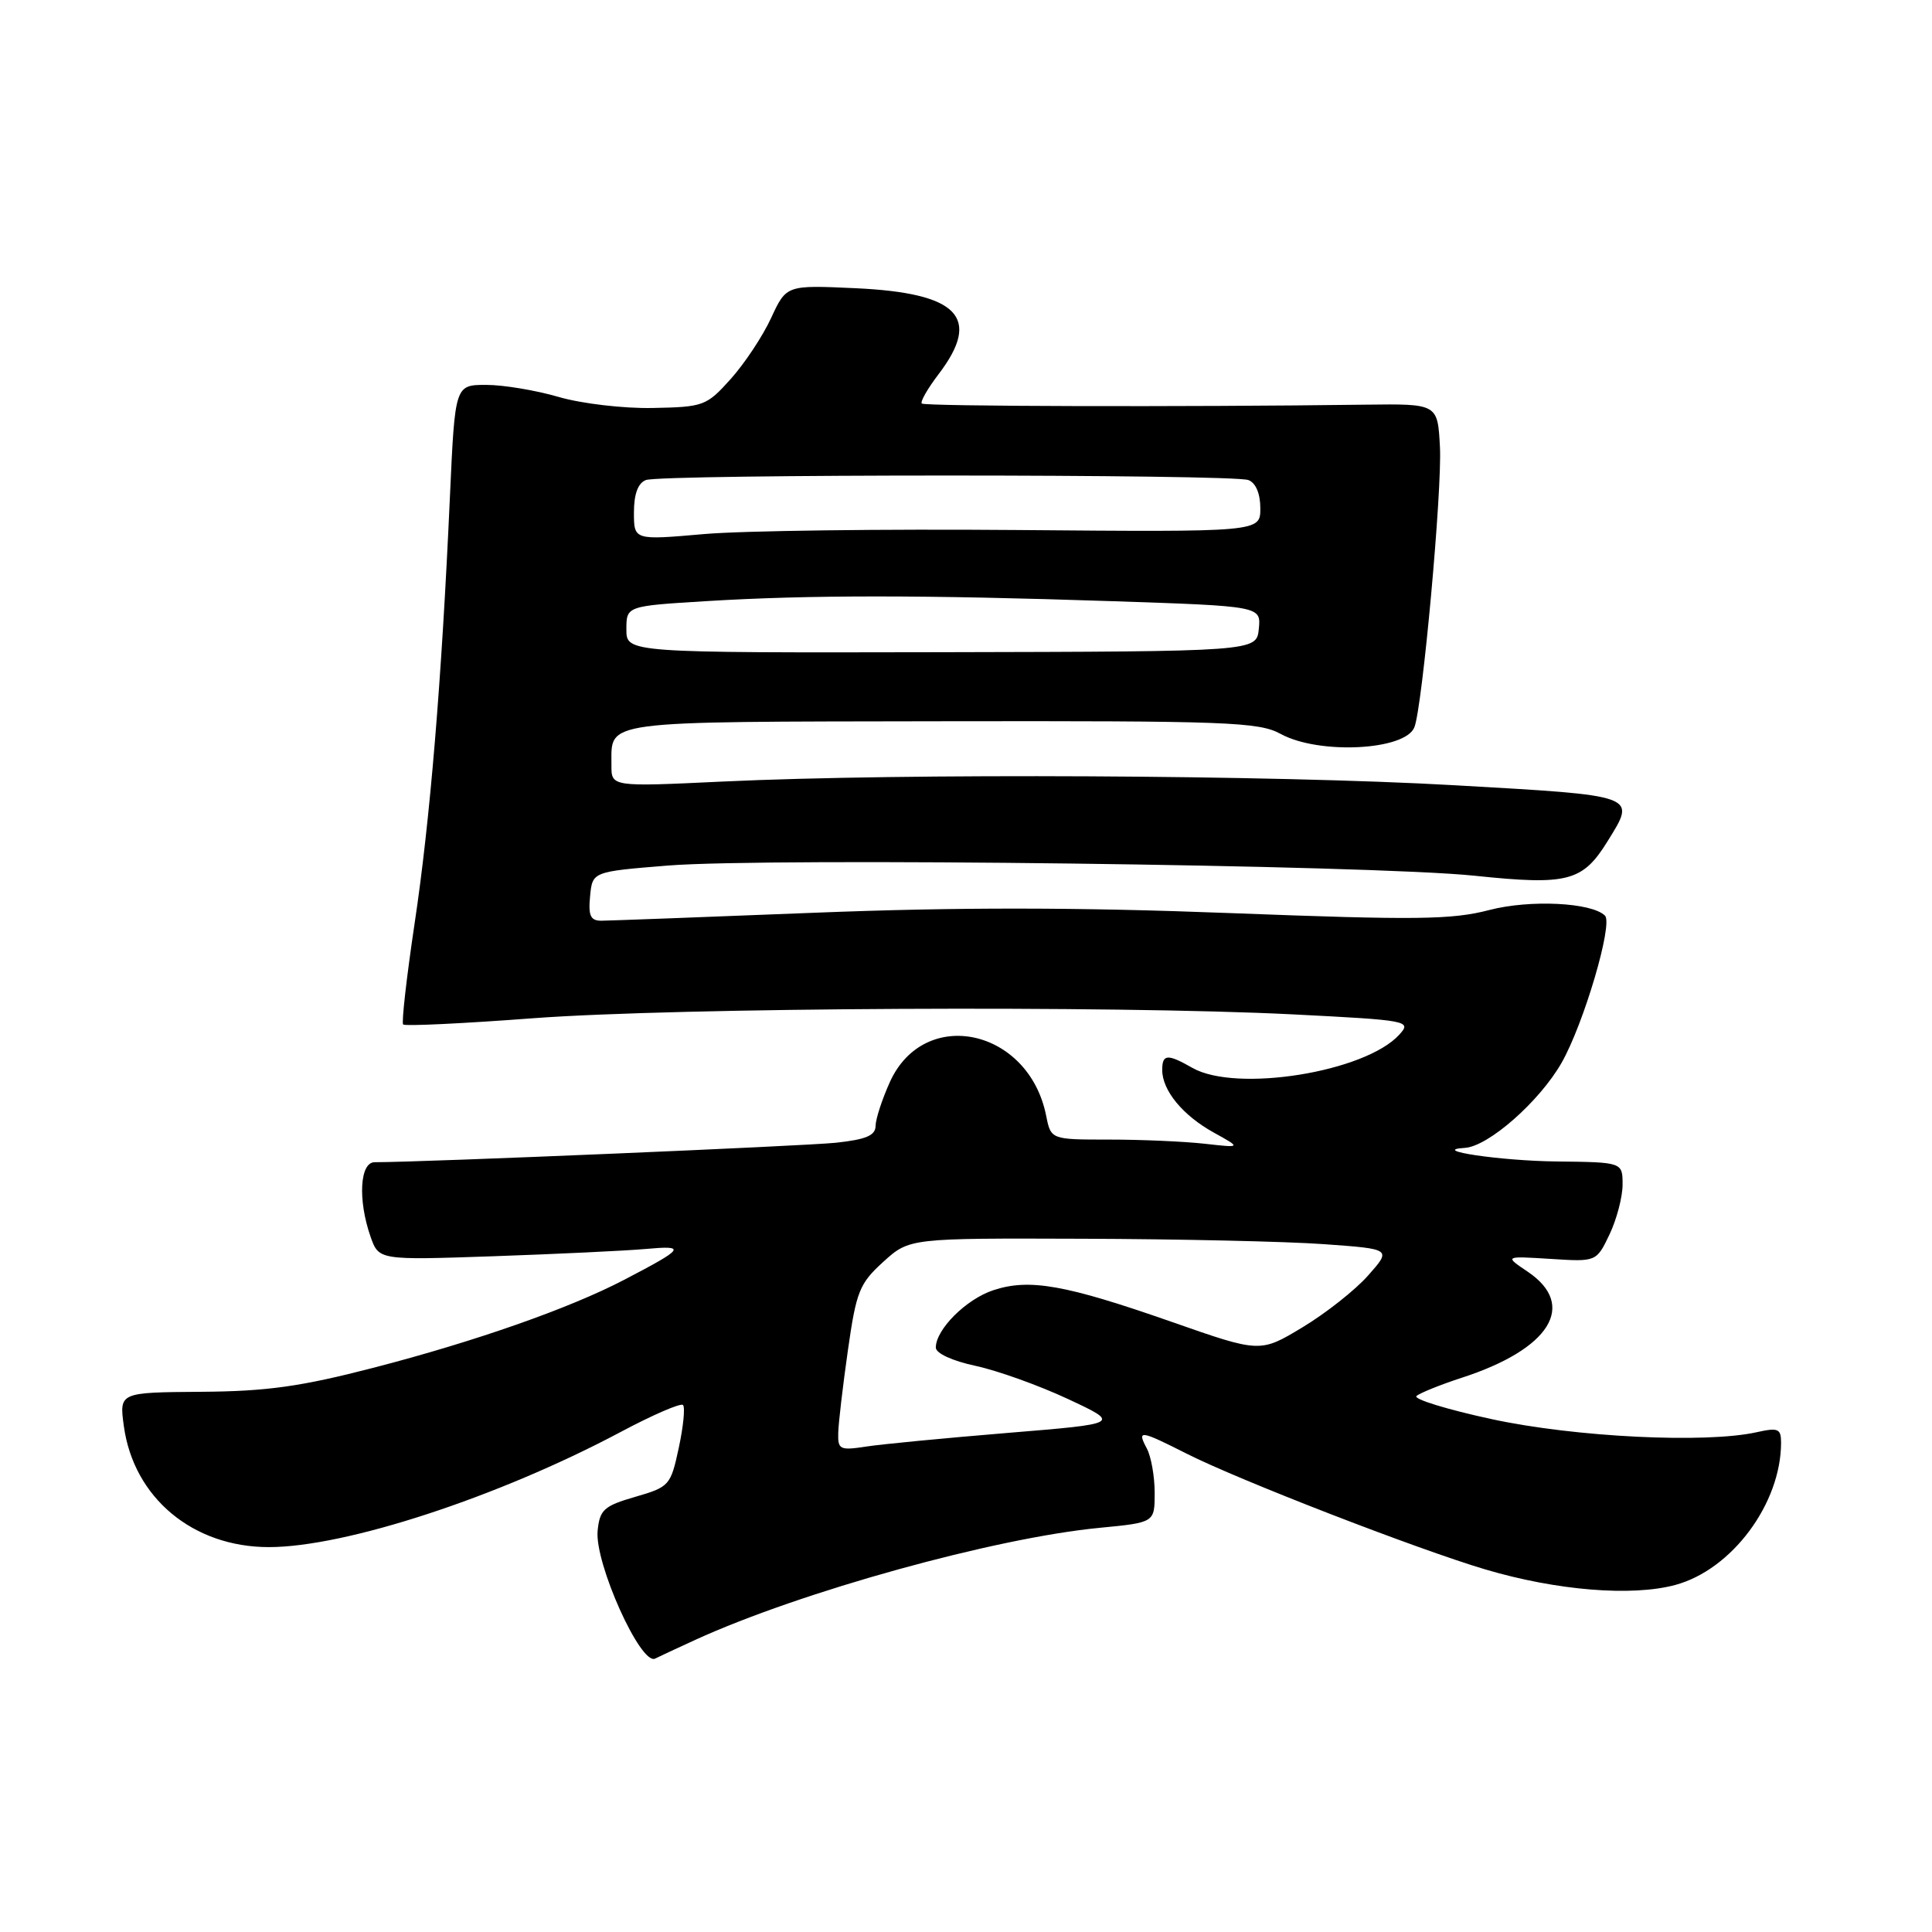 <?xml version="1.0" encoding="UTF-8" standalone="no"?>
<!DOCTYPE svg PUBLIC "-//W3C//DTD SVG 1.1//EN" "http://www.w3.org/Graphics/SVG/1.1/DTD/svg11.dtd" >
<svg xmlns="http://www.w3.org/2000/svg" xmlns:xlink="http://www.w3.org/1999/xlink" version="1.1" viewBox="0 0 256 256">
 <g >
 <path fill="currentColor"
d=" M 92.13 217.29 C 106.08 210.91 131.84 203.77 145.75 202.44 C 153.00 201.74 153.00 201.74 153.00 197.81 C 153.00 195.64 152.53 193.00 151.96 191.93 C 150.63 189.43 151.05 189.49 157.22 192.61 C 164.13 196.11 187.73 205.26 196.82 207.96 C 206.28 210.76 216.23 211.57 222.00 210.01 C 229.49 207.98 236.00 199.22 236.00 191.16 C 236.00 189.30 235.62 189.14 232.75 189.78 C 225.99 191.28 208.72 190.43 197.69 188.05 C 191.75 186.77 187.25 185.38 187.69 184.98 C 188.14 184.58 190.84 183.49 193.69 182.56 C 205.41 178.76 209.02 172.95 202.42 168.50 C 199.34 166.43 199.34 166.43 205.44 166.81 C 211.53 167.20 211.53 167.20 213.27 163.57 C 214.22 161.57 215.00 158.60 215.00 156.97 C 215.00 154.00 215.00 154.00 206.25 153.90 C 198.82 153.82 189.27 152.40 194.10 152.10 C 197.22 151.91 203.98 145.96 206.91 140.84 C 209.85 135.69 213.76 122.43 212.67 121.33 C 210.91 119.58 202.74 119.18 197.35 120.58 C 192.38 121.88 187.66 121.93 163.04 120.99 C 142.77 120.21 126.82 120.20 108.00 120.94 C 93.42 121.52 80.68 121.99 79.69 122.00 C 78.24 122.00 77.94 121.34 78.19 118.75 C 78.50 115.50 78.50 115.50 88.50 114.69 C 101.96 113.61 181.75 114.61 195.40 116.04 C 207.75 117.33 209.71 116.82 213.03 111.44 C 216.82 105.32 217.17 105.44 192.75 104.05 C 168.81 102.68 119.68 102.43 95.75 103.56 C 81.00 104.26 81.00 104.26 81.02 101.38 C 81.05 95.39 79.09 95.65 124.67 95.57 C 162.70 95.51 166.79 95.66 169.70 97.25 C 174.76 100.02 186.24 99.44 187.42 96.35 C 188.49 93.56 191.10 64.94 190.80 59.24 C 190.50 53.50 190.50 53.50 181.00 53.62 C 156.83 53.94 122.52 53.85 122.14 53.47 C 121.91 53.24 122.91 51.50 124.36 49.59 C 130.12 42.04 127.01 38.82 113.35 38.19 C 104.20 37.77 104.20 37.77 102.18 42.13 C 101.07 44.54 98.66 48.17 96.83 50.21 C 93.62 53.79 93.24 53.93 86.50 54.06 C 82.62 54.14 77.06 53.48 74.03 52.60 C 71.02 51.72 66.70 51.00 64.43 51.00 C 60.29 51.00 60.29 51.00 59.62 65.75 C 58.52 90.24 56.98 108.80 54.93 122.41 C 53.87 129.52 53.19 135.52 53.42 135.75 C 53.66 135.99 61.42 135.62 70.67 134.92 C 89.70 133.50 147.48 133.21 171.31 134.41 C 186.66 135.19 187.07 135.27 185.42 137.09 C 180.92 142.06 163.80 144.81 158.00 141.50 C 154.69 139.61 154.00 139.66 154.00 141.78 C 154.00 144.49 156.72 147.79 160.81 150.06 C 164.50 152.10 164.50 152.10 159.61 151.55 C 156.92 151.25 151.24 151.00 146.99 151.00 C 139.25 151.00 139.25 151.00 138.62 147.83 C 136.31 136.29 122.49 133.30 117.92 143.36 C 116.89 145.64 116.03 148.26 116.02 149.18 C 116.01 150.46 114.76 150.99 110.75 151.42 C 106.54 151.86 56.05 154.00 49.64 154.00 C 47.68 154.00 47.40 158.98 49.09 163.84 C 50.19 166.98 50.19 166.98 65.34 166.46 C 73.68 166.17 82.75 165.74 85.50 165.50 C 91.02 165.00 90.76 165.38 82.69 169.59 C 75.44 173.37 62.98 177.74 49.55 181.22 C 39.85 183.73 35.38 184.36 26.65 184.42 C 15.80 184.50 15.80 184.50 16.41 188.97 C 17.71 198.45 25.55 205.00 35.63 205.00 C 45.77 205.00 66.01 198.38 82.23 189.75 C 86.49 187.48 90.21 185.87 90.50 186.17 C 90.80 186.47 90.55 189.02 89.94 191.85 C 88.87 196.83 88.70 197.03 84.17 198.34 C 80.02 199.54 79.47 200.05 79.19 202.82 C 78.76 207.08 84.91 220.75 86.81 219.77 C 87.19 219.57 89.59 218.46 92.13 217.29 Z  M 111.07 189.88 C 111.10 188.57 111.68 183.64 112.35 178.93 C 113.46 171.13 113.87 170.08 117.03 167.21 C 120.50 164.06 120.50 164.06 143.50 164.14 C 156.15 164.18 170.53 164.50 175.45 164.86 C 184.39 165.50 184.39 165.50 181.29 169.00 C 179.59 170.93 175.67 174.02 172.58 175.88 C 166.97 179.26 166.97 179.26 155.24 175.15 C 141.17 170.23 136.40 169.38 131.62 170.96 C 128.01 172.15 124.00 176.16 124.00 178.56 C 124.00 179.32 126.20 180.33 129.25 180.98 C 132.14 181.60 137.65 183.57 141.50 185.37 C 148.50 188.64 148.50 188.64 133.50 189.87 C 125.25 190.55 116.81 191.36 114.75 191.68 C 111.29 192.21 111.01 192.07 111.07 189.88 Z  M 83.00 83.40 C 83.00 80.30 83.00 80.30 93.66 79.65 C 107.18 78.82 122.50 78.83 147.39 79.66 C 167.10 80.32 167.10 80.32 166.80 83.33 C 166.50 86.33 166.50 86.33 124.75 86.42 C 83.00 86.50 83.00 86.50 83.00 83.40 Z  M 84.00 67.90 C 84.00 65.46 84.54 64.01 85.58 63.61 C 87.65 62.81 163.35 62.81 165.42 63.61 C 166.40 63.98 167.00 65.41 167.00 67.36 C 167.00 70.50 167.00 70.50 134.75 70.23 C 117.01 70.08 98.34 70.32 93.25 70.77 C 84.00 71.58 84.00 71.58 84.00 67.90 Z "/>
</g>
</svg>